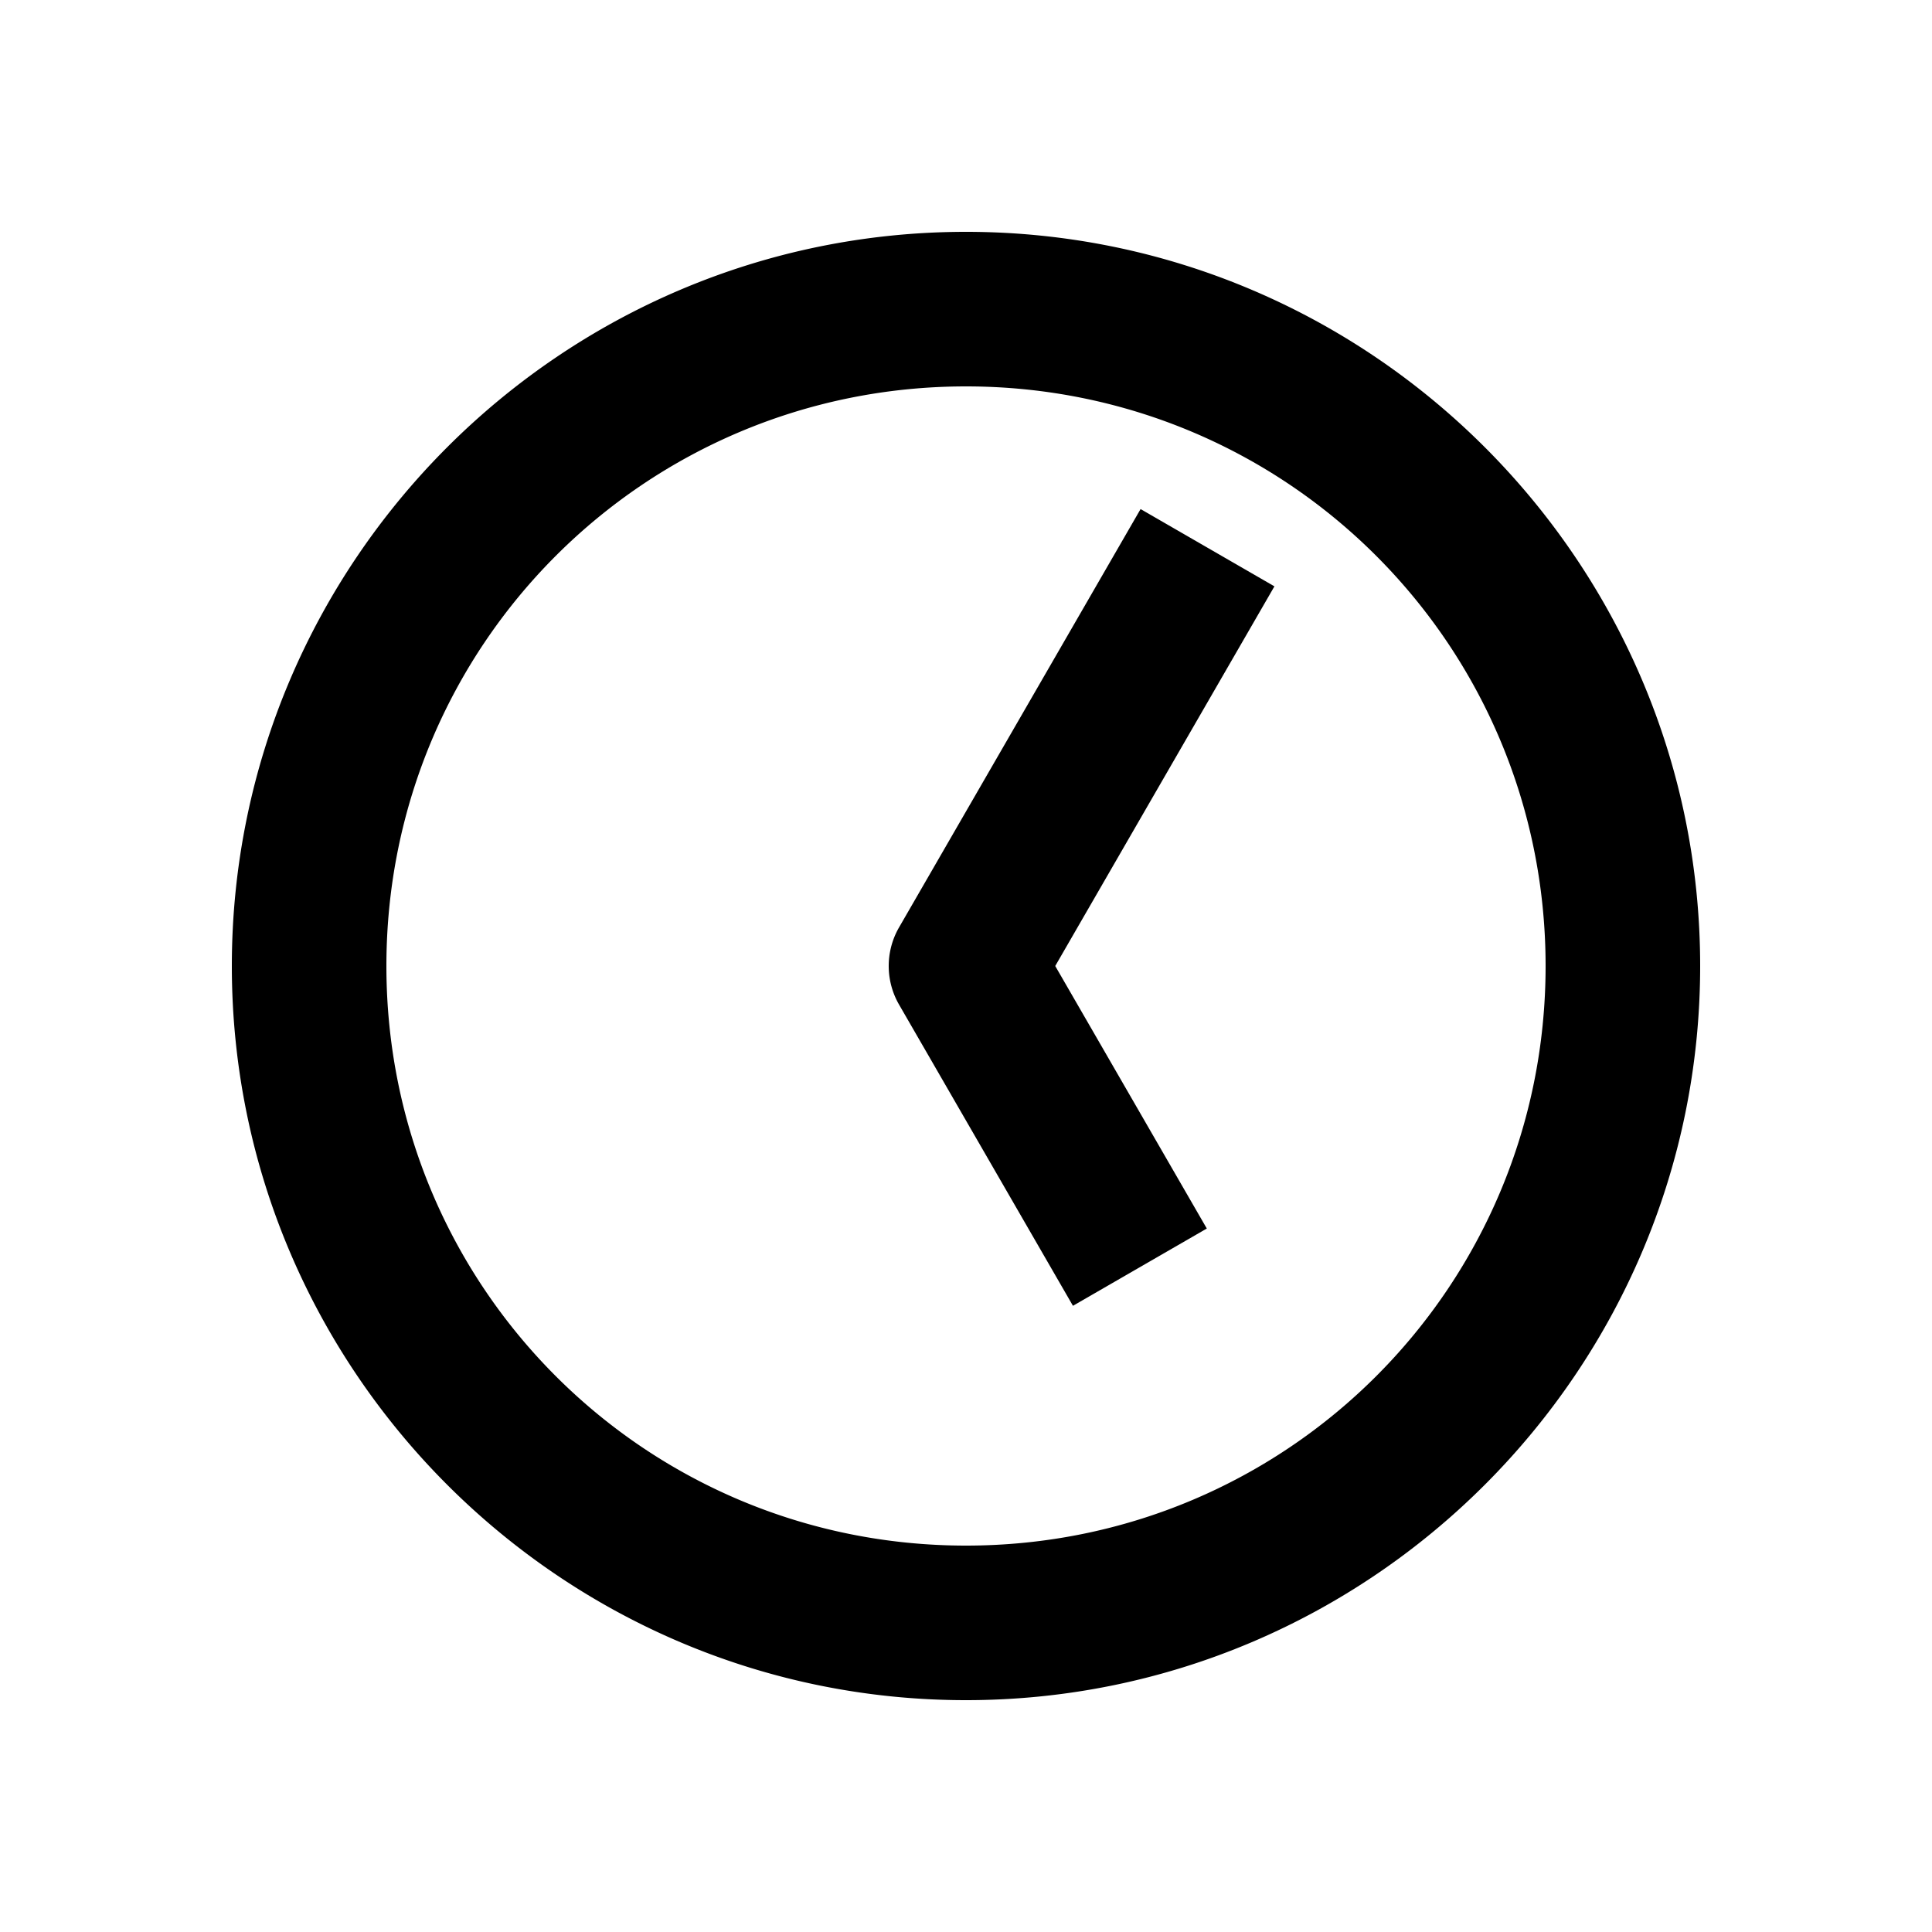 <svg xmlns="http://www.w3.org/2000/svg" width="1000" height="1000" viewBox="0 0 1000 1000"><path d="M-6.945-39.393A40.004 40.004 0 0 0-20-34.64l-121.244 70-34.64 20 40 69.282 34.64-20L0 46.187l161.865 93.454 34.64 20 40-69.282-34.64-20L20-34.64a40.004 40.004 0 0 0-26.945-4.752ZM380 0c0-209.394-170.606-380-380-380S-380-209.394-380 0-209.394 380 0 380 380 209.394 380 0Zm-80 0c0 166.159-133.841 300-300 300S-300 166.159-300 0-166.159-300 0-300 300-166.159 300 0z" style="-inkscape-stroke:none" transform="rotate(-90 500 0)"/></svg>